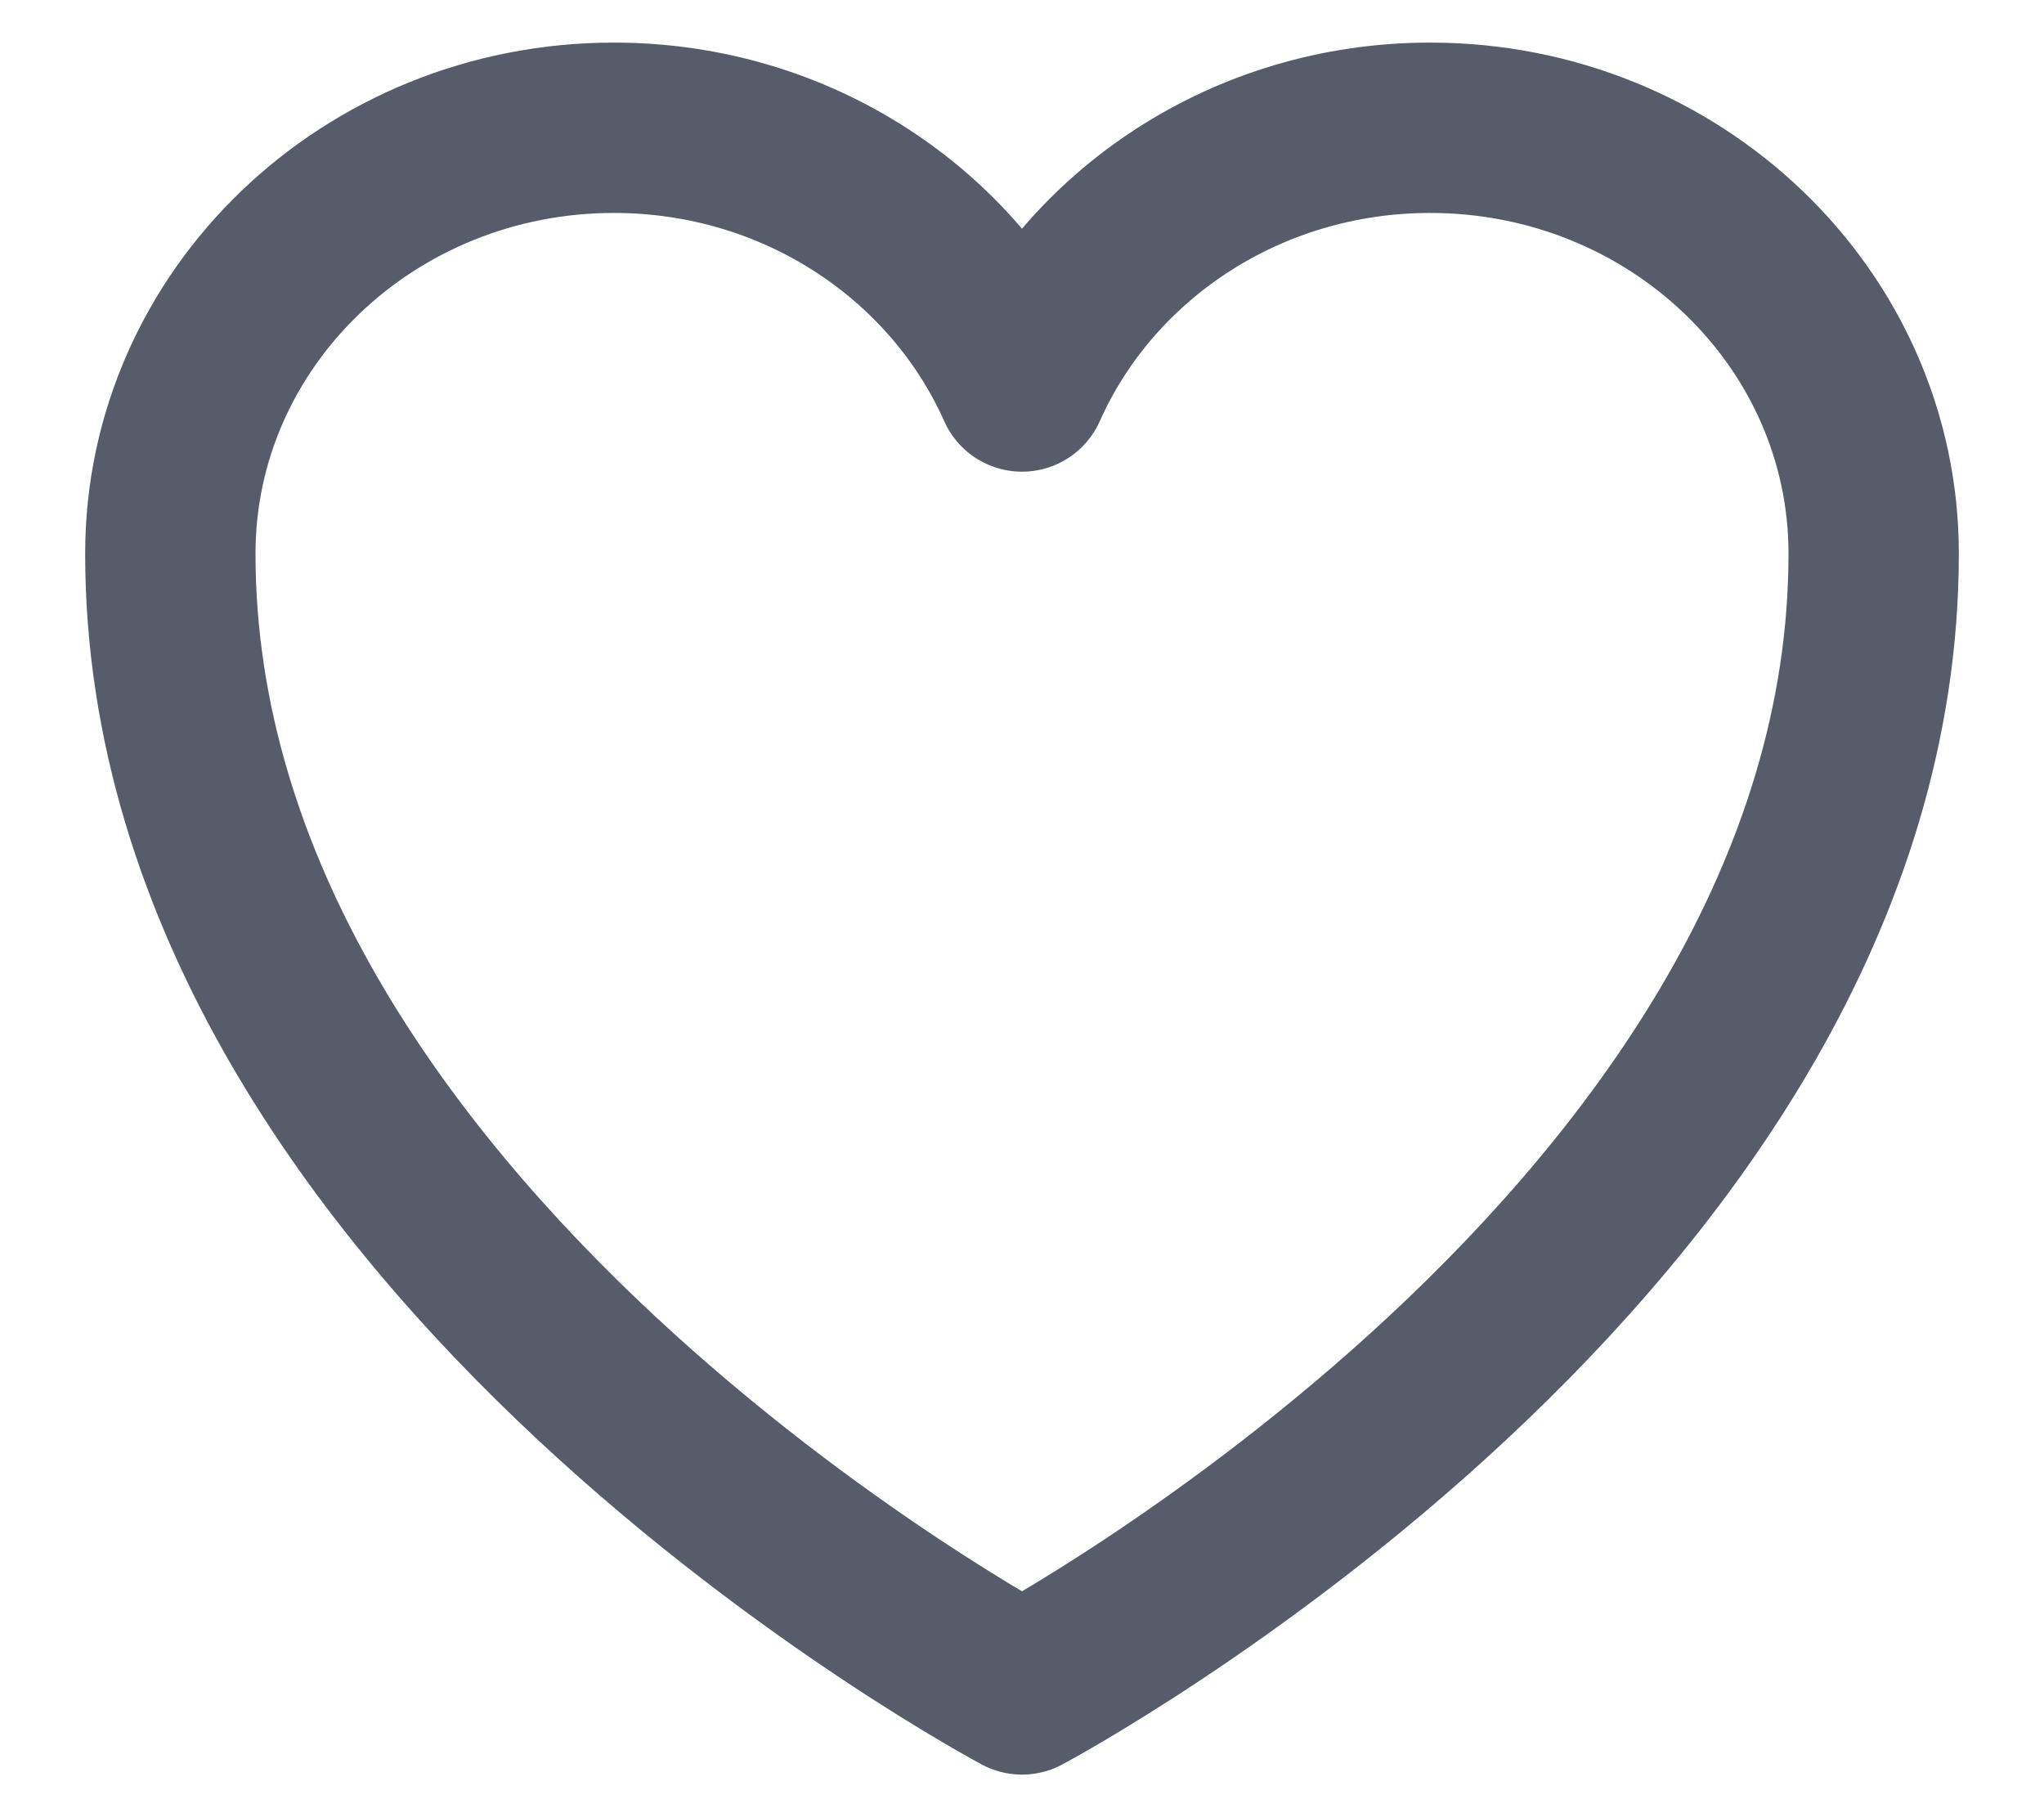 <svg width="18" height="16" viewBox="0 0 18 16" fill="none" xmlns="http://www.w3.org/2000/svg">
<path d="M16.5 4.875C16.5 2.804 14.751 1.125 12.594 1.125C10.981 1.125 9.596 2.064 9 3.403C8.404 2.064 7.019 1.125 5.406 1.125C3.249 1.125 1.5 2.804 1.5 4.875C1.5 10.892 9 14.875 9 14.875C9 14.875 16.5 10.892 16.5 4.875Z" stroke="#0F172A" stroke-opacity="0.7" stroke-width="1.5" stroke-linecap="round" stroke-linejoin="round"/>
</svg>
